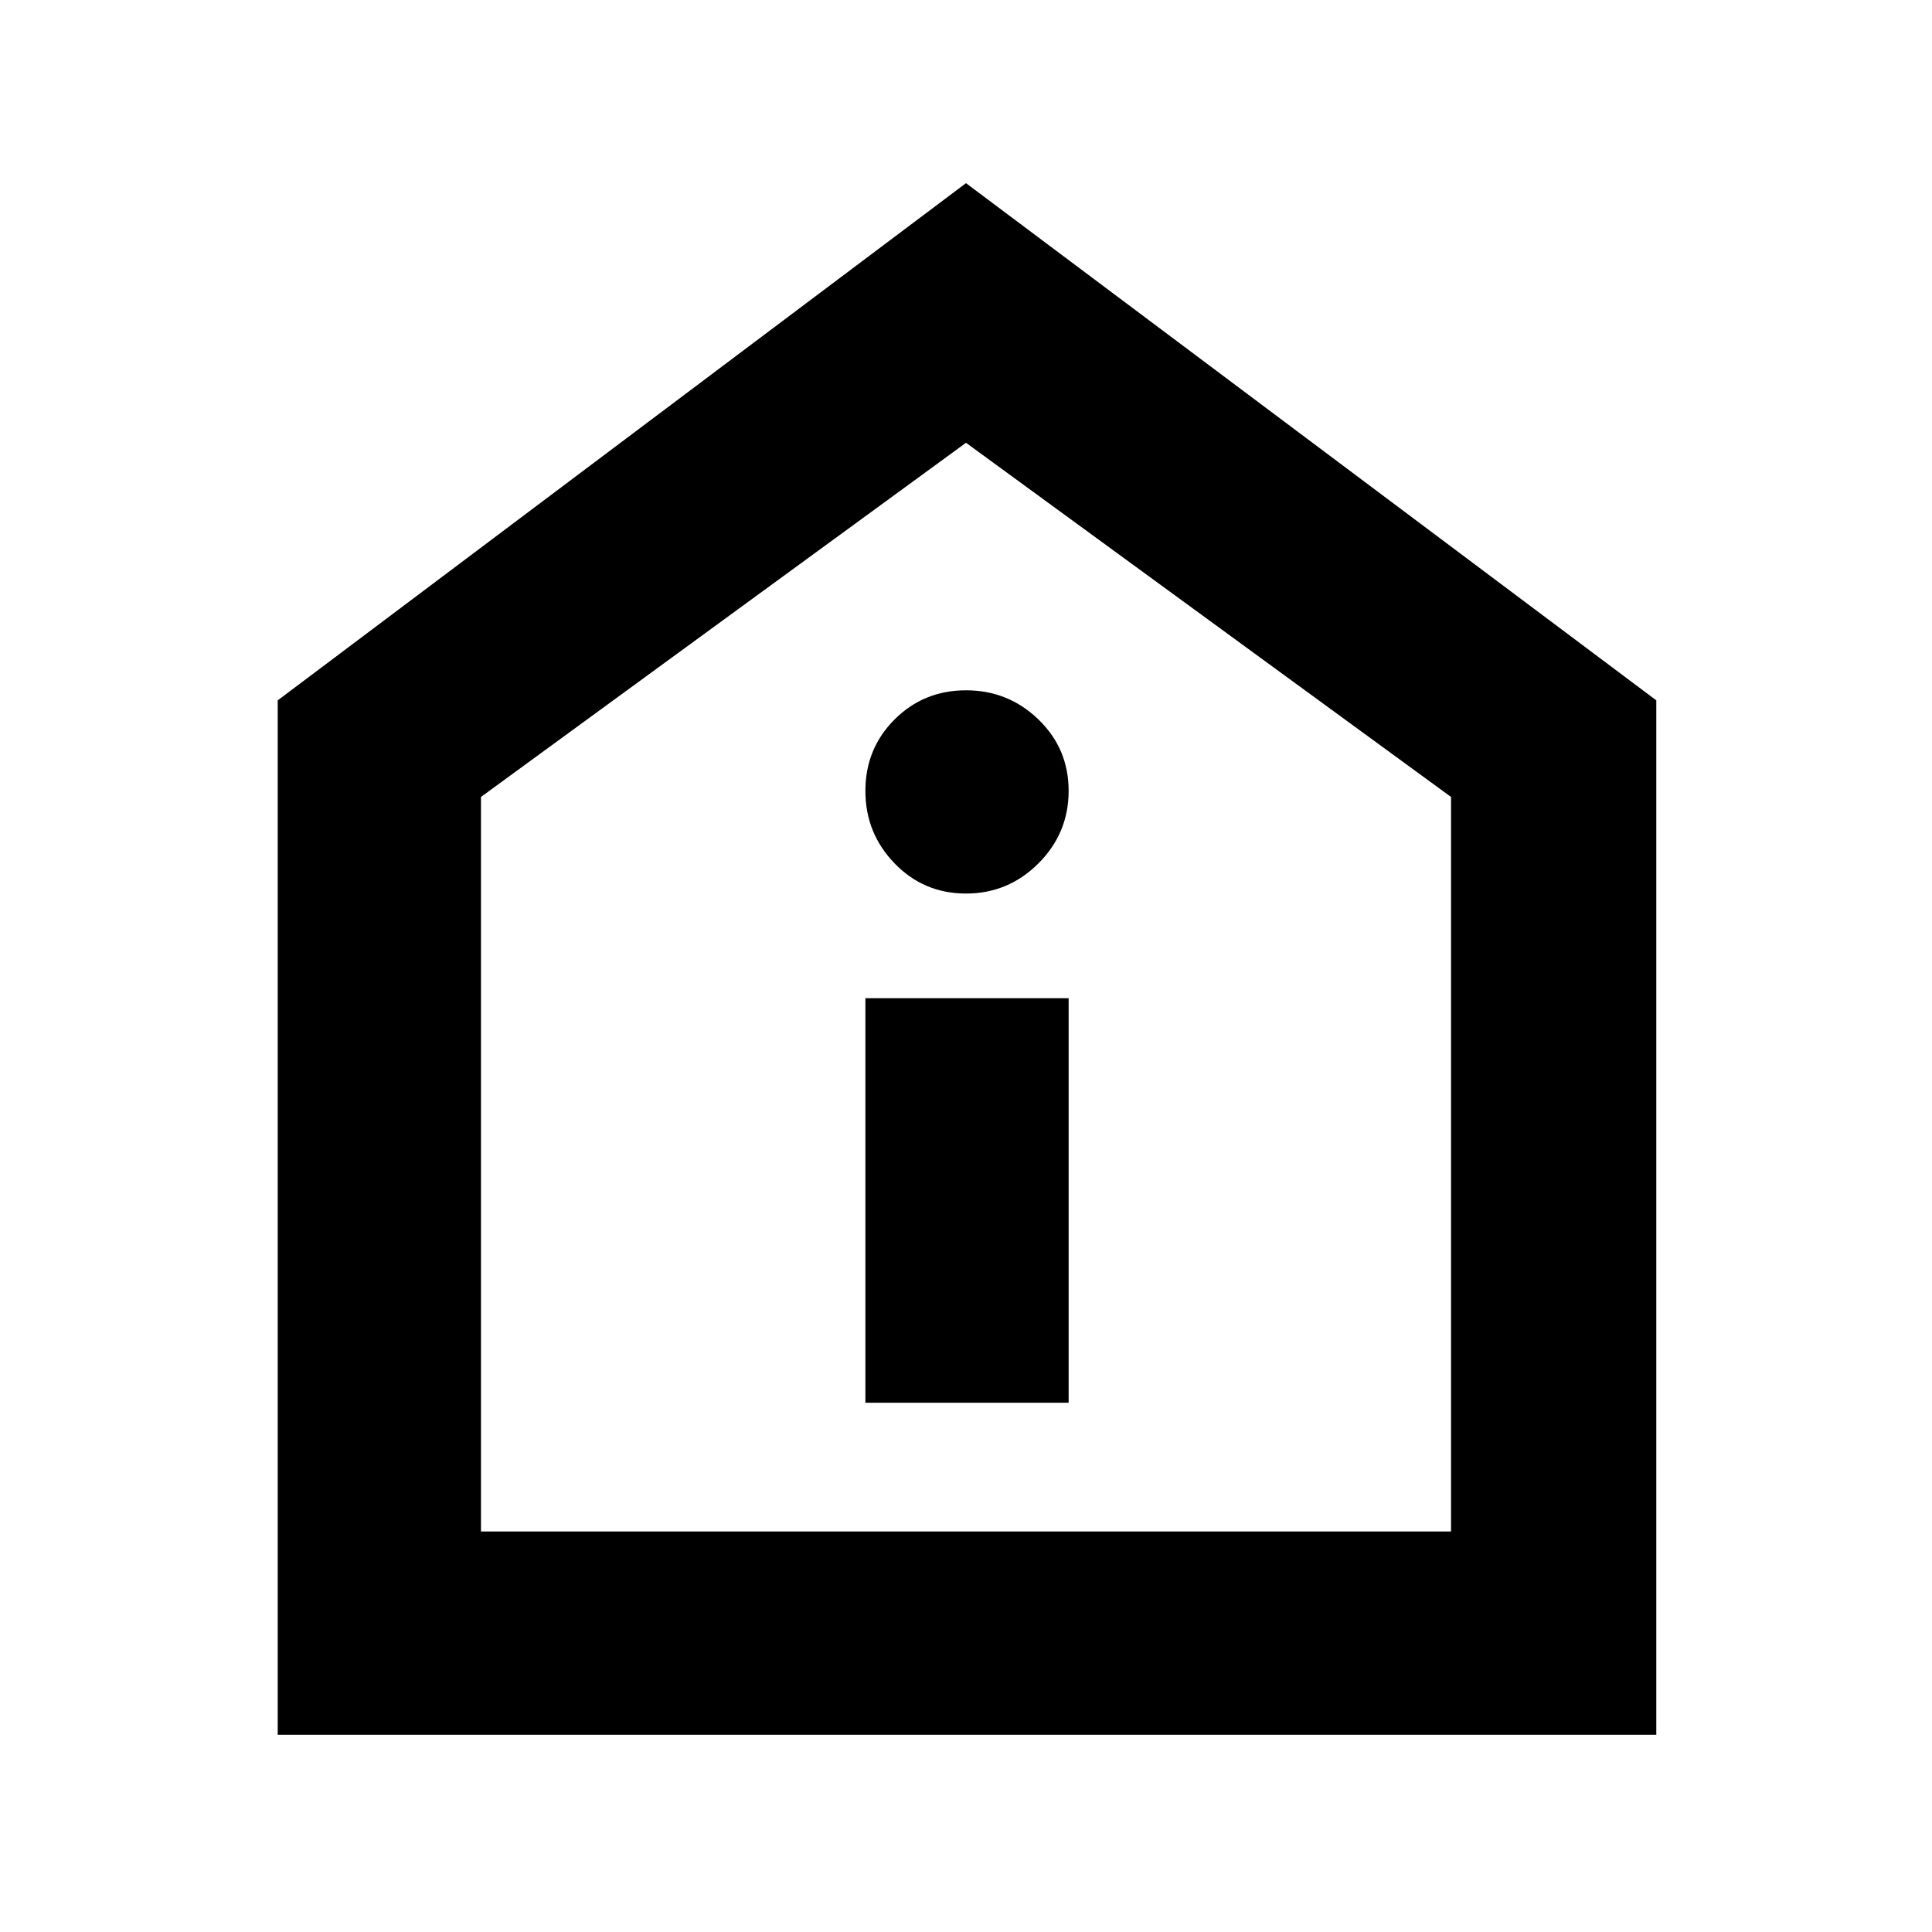 <svg xmlns="http://www.w3.org/2000/svg" height="40" width="40"><path d="M17.917 29.042h4.208v-8.375h-4.208ZM20 18.5q.875 0 1.5-.625t.625-1.5q0-.875-.625-1.479-.625-.604-1.5-.604t-1.479.604q-.604.604-.604 1.479 0 .875.604 1.5T20 18.5ZM5.75 35.917V14.5L20 3.792 34.292 14.5v21.417Zm4.208-4.209h20.084V16.5L20 9.167 9.958 16.5ZM20 20.333Z"/></svg>